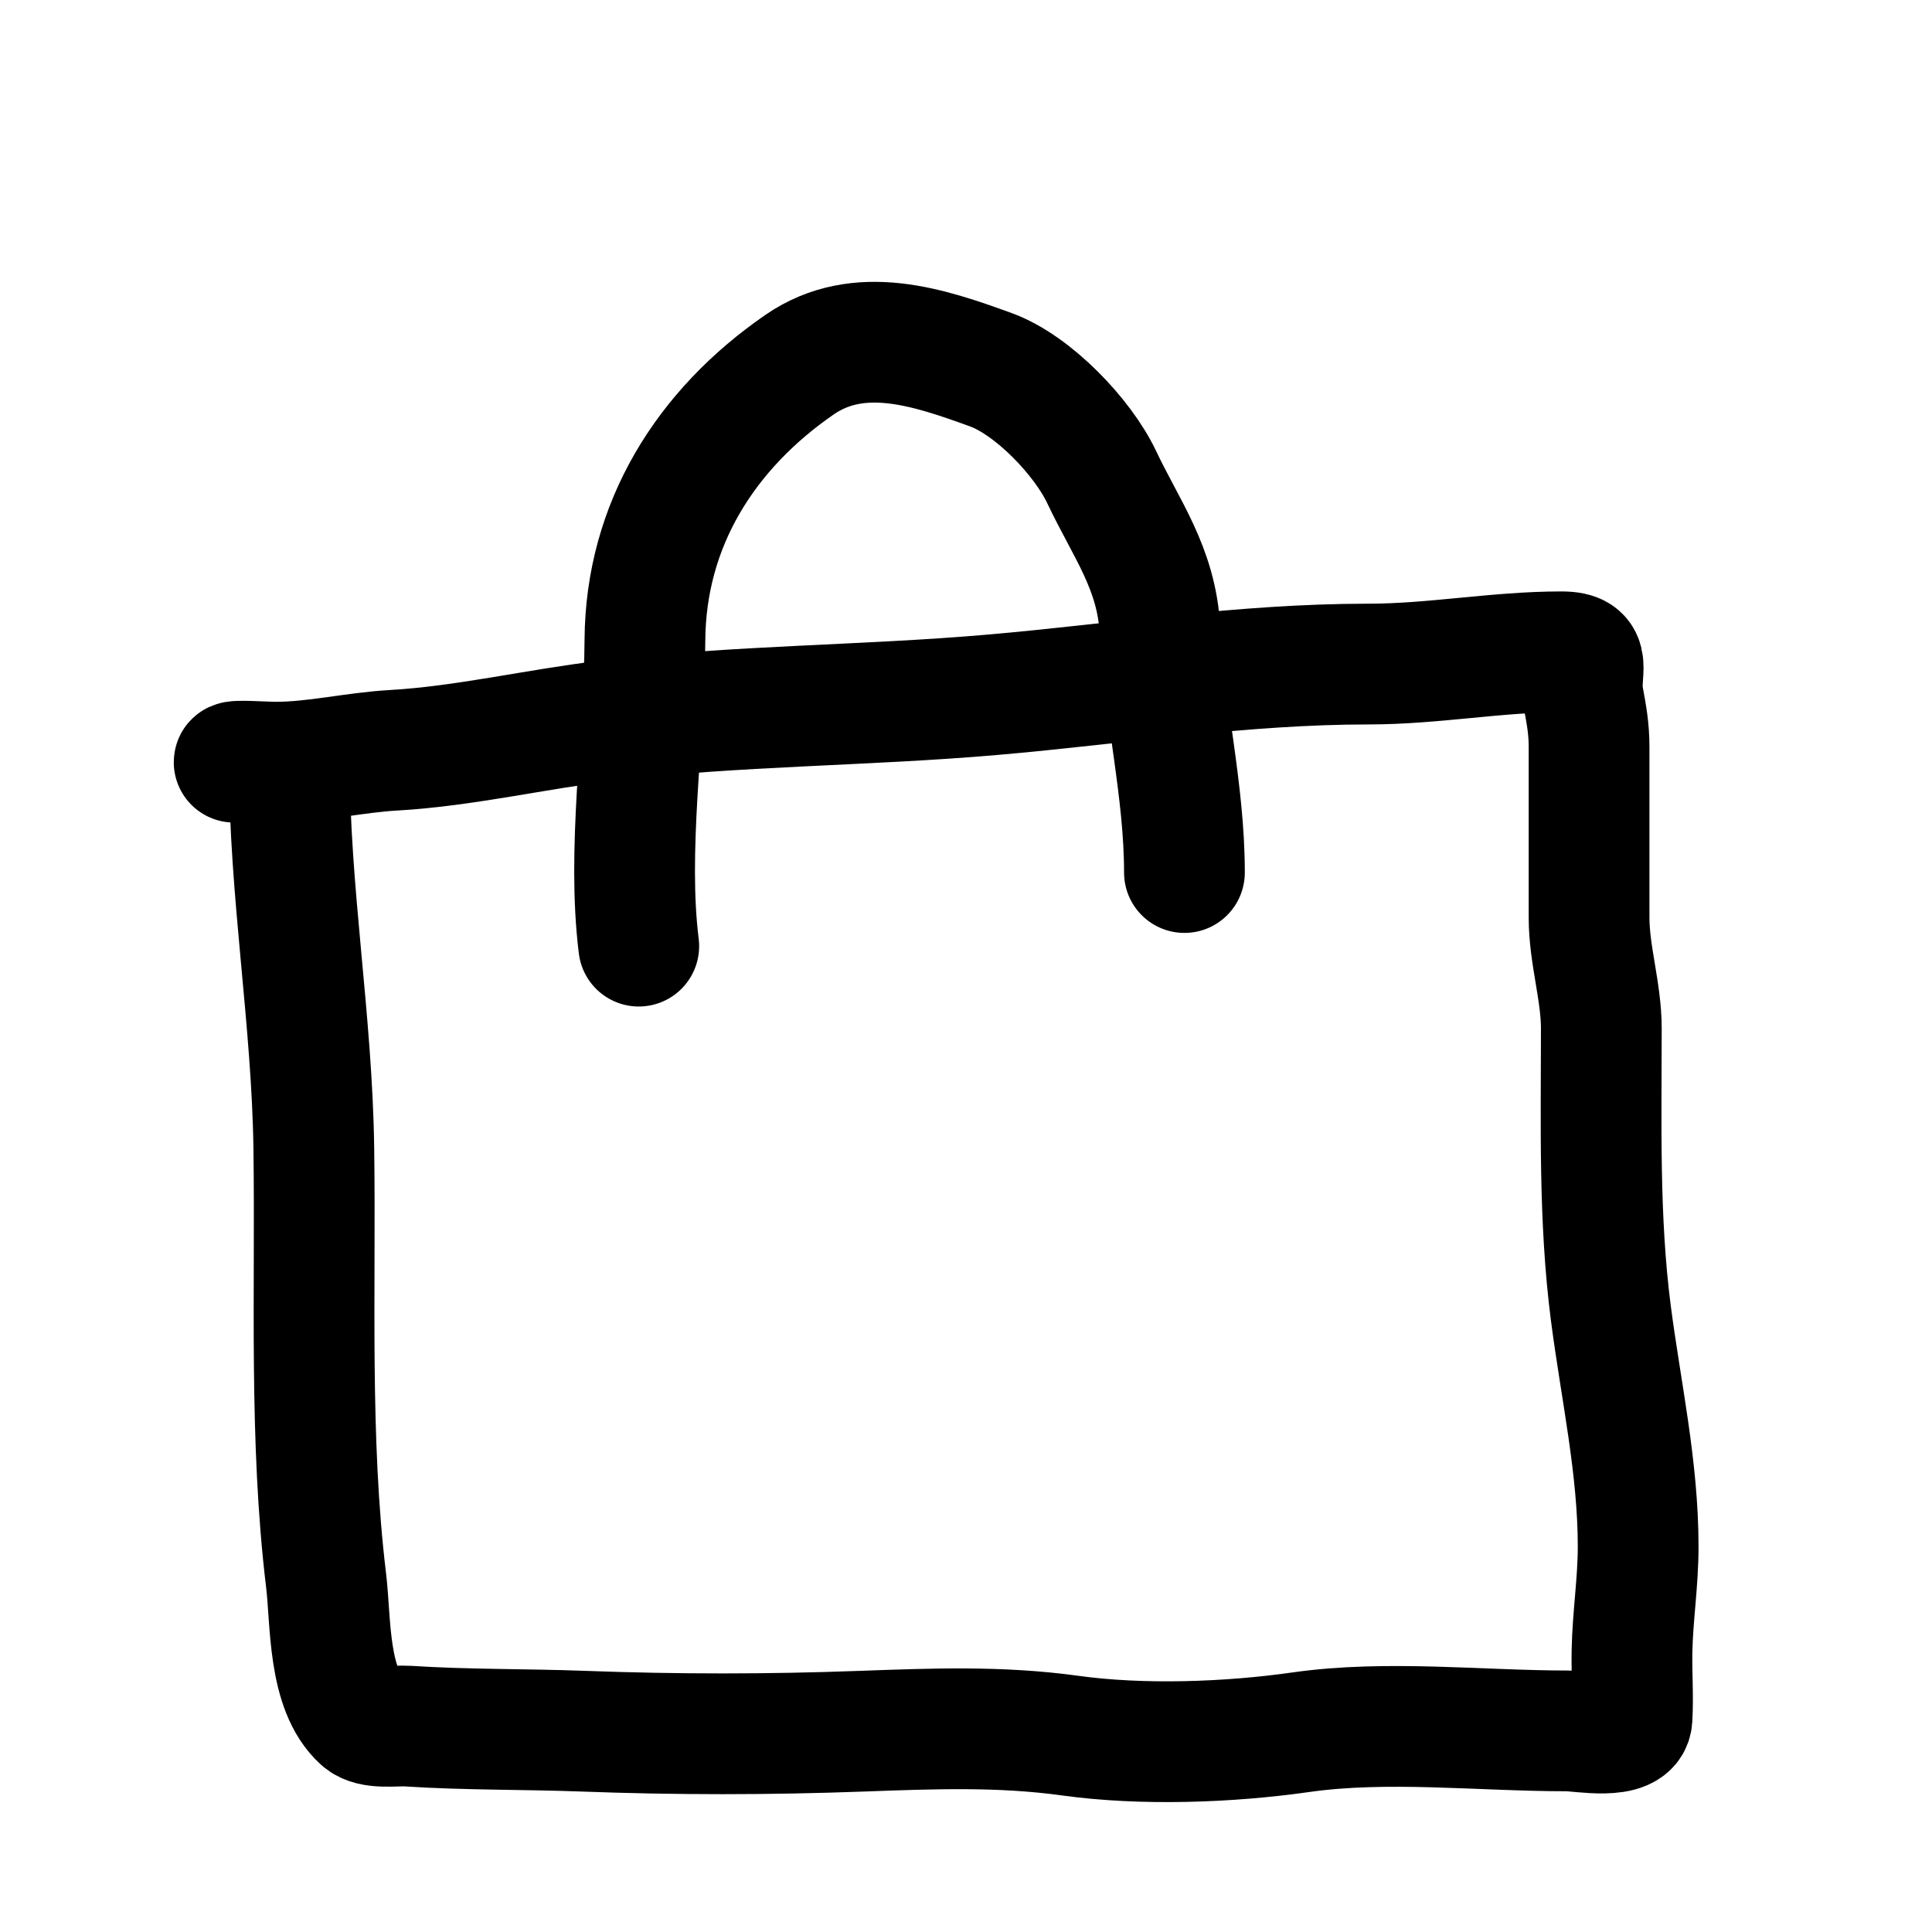 <svg width="32" height="32" viewBox="0 0 32 32" fill="none" xmlns="http://www.w3.org/2000/svg">
<path d="M4.792 12.624C4.792 14.766 5.17 16.894 5.198 19.033C5.23 21.377 5.118 23.838 5.401 26.175C5.483 26.852 5.425 27.981 5.988 28.488C6.161 28.644 6.546 28.576 6.755 28.59C7.725 28.653 8.691 28.638 9.661 28.674C11.219 28.732 12.722 28.731 14.281 28.674C15.455 28.631 16.57 28.588 17.722 28.747C18.917 28.913 20.355 28.861 21.547 28.691C22.973 28.488 24.518 28.669 25.959 28.669C26.177 28.669 27.009 28.832 27.031 28.465C27.053 28.095 27.024 27.719 27.031 27.348C27.042 26.771 27.133 26.207 27.133 25.616C27.133 24.306 26.849 23.045 26.681 21.752C26.479 20.19 26.523 18.607 26.523 17.036C26.523 16.422 26.32 15.816 26.32 15.197C26.32 14.256 26.32 13.316 26.32 12.376C26.32 12.062 26.277 11.842 26.224 11.552C26.145 11.115 26.414 10.796 25.863 10.796C24.787 10.796 23.746 10.999 22.664 10.999C20.567 10.999 18.519 11.327 16.448 11.507C14.32 11.692 12.182 11.683 10.061 11.936C8.889 12.075 7.693 12.36 6.518 12.427C5.862 12.464 5.221 12.624 4.566 12.624C4.385 12.624 3.878 12.587 3.878 12.624" stroke="black" stroke-width="2" stroke-linecap="round"/>
<path d="M10.58 15.671C10.382 14.086 10.671 12.257 10.682 10.604C10.694 8.689 11.688 7.113 13.243 6.04C14.23 5.36 15.383 5.75 16.414 6.125C17.108 6.378 17.932 7.236 18.247 7.902C18.656 8.766 19.157 9.415 19.212 10.435C19.285 11.782 19.618 13.092 19.618 14.452" stroke="black" stroke-width="2" stroke-linecap="round"/>
</svg>
